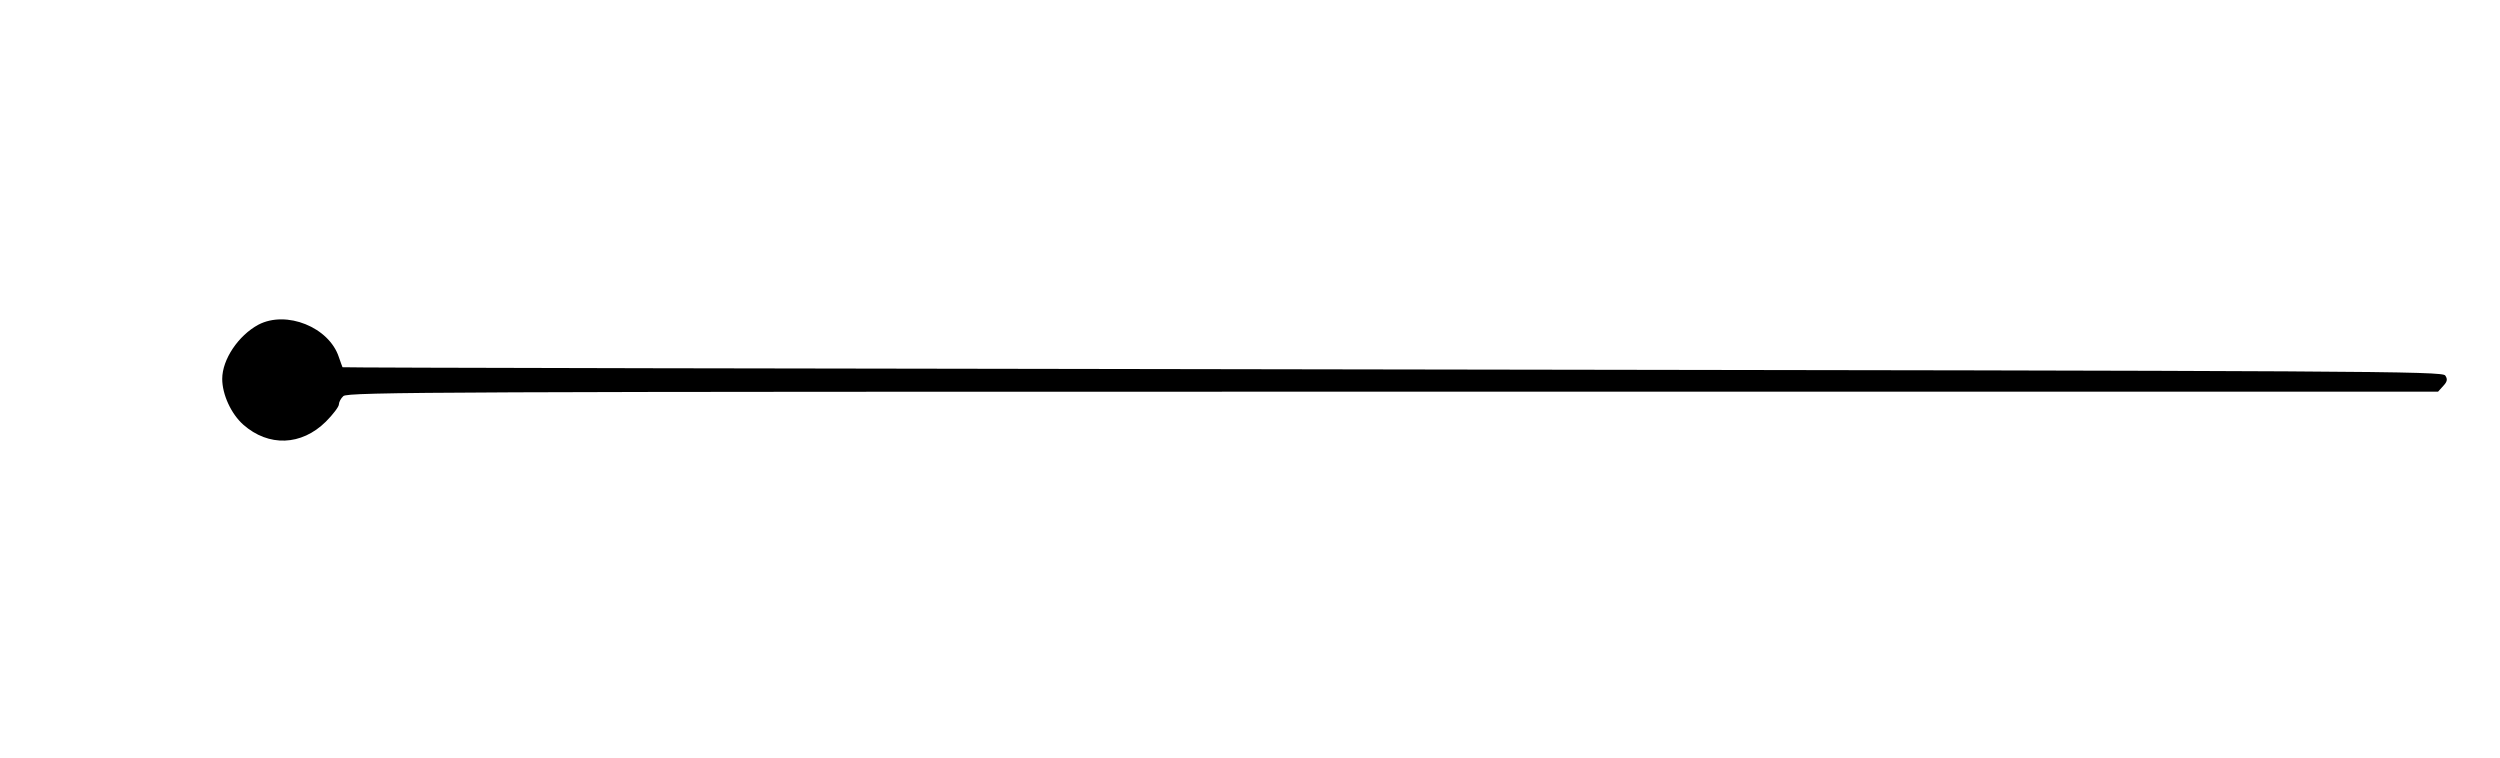 <?xml version="1.0" standalone="no"?>
<!DOCTYPE svg PUBLIC "-//W3C//DTD SVG 20010904//EN"
 "http://www.w3.org/TR/2001/REC-SVG-20010904/DTD/svg10.dtd">
<svg version="1.0" xmlns="http://www.w3.org/2000/svg"
 width="900pt" height="273pt" viewBox="0 0 900 273"
 preserveAspectRatio="xMidYMid meet">
<g transform="translate(0,273) scale(0.1,-0.1)"
fill="#000000" stroke="none">
<path d="M930 1561 c-72 -39 -130 -125 -130 -195 0 -56 32 -126 76 -165 91
-80 209 -76 297 11 26 26 47 54 47 62 0 8 7 22 16 30 14 15 371 16 3778 16
l3763 0 19 21 c14 15 16 24 7 37 -9 16 -254 17 -3789 22 -2078 3 -3780 6
-3781 8 -1 1 -6 17 -13 36 -35 108 -189 170 -290 117z"/>
</g>
</svg>
